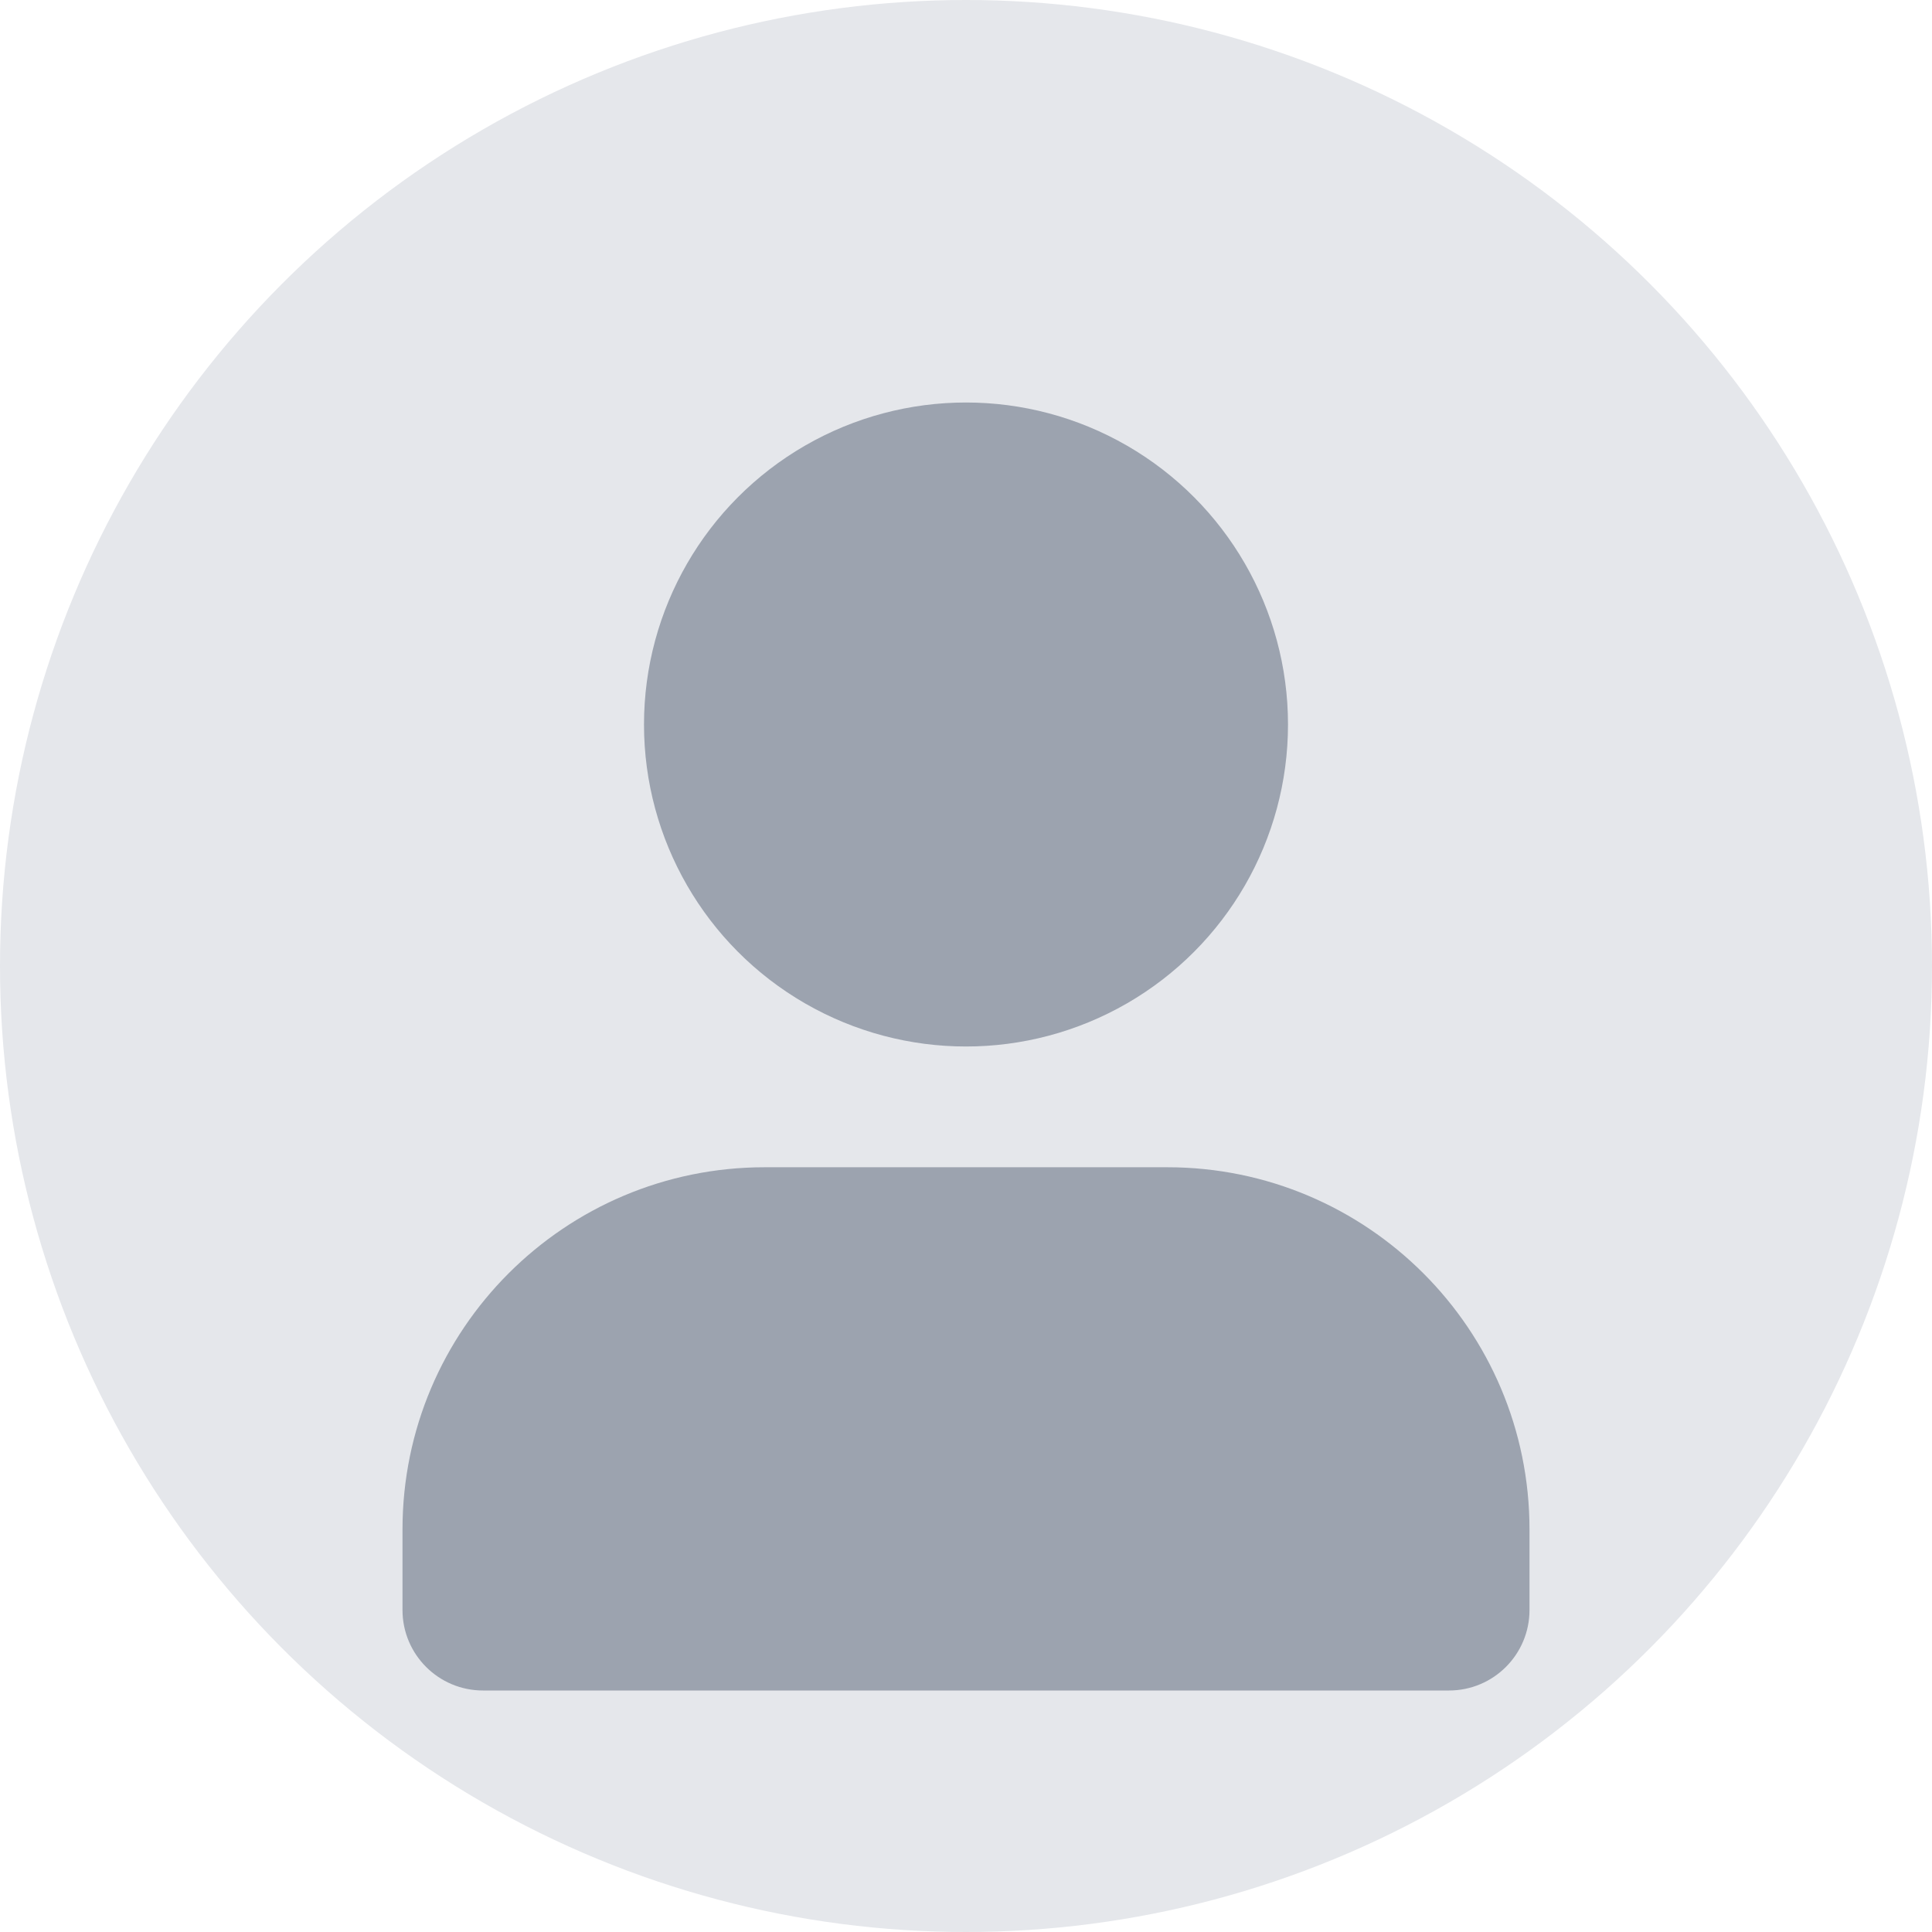 <svg width="96" height="96" viewBox="0 0 96 96" fill="none" xmlns="http://www.w3.org/2000/svg">
  <circle cx="48" cy="48" r="48" fill="#E5E7EB"/>
  <circle cx="48" cy="36" r="16" fill="#9CA3AF"/>
  <path d="M20 76C20 66.059 28.059 58 38 58H58C67.941 58 76 66.059 76 76V80C76 82.209 74.209 84 72 84H24C21.791 84 20 82.209 20 80V76Z" fill="#9CA3AF"/>
</svg>
